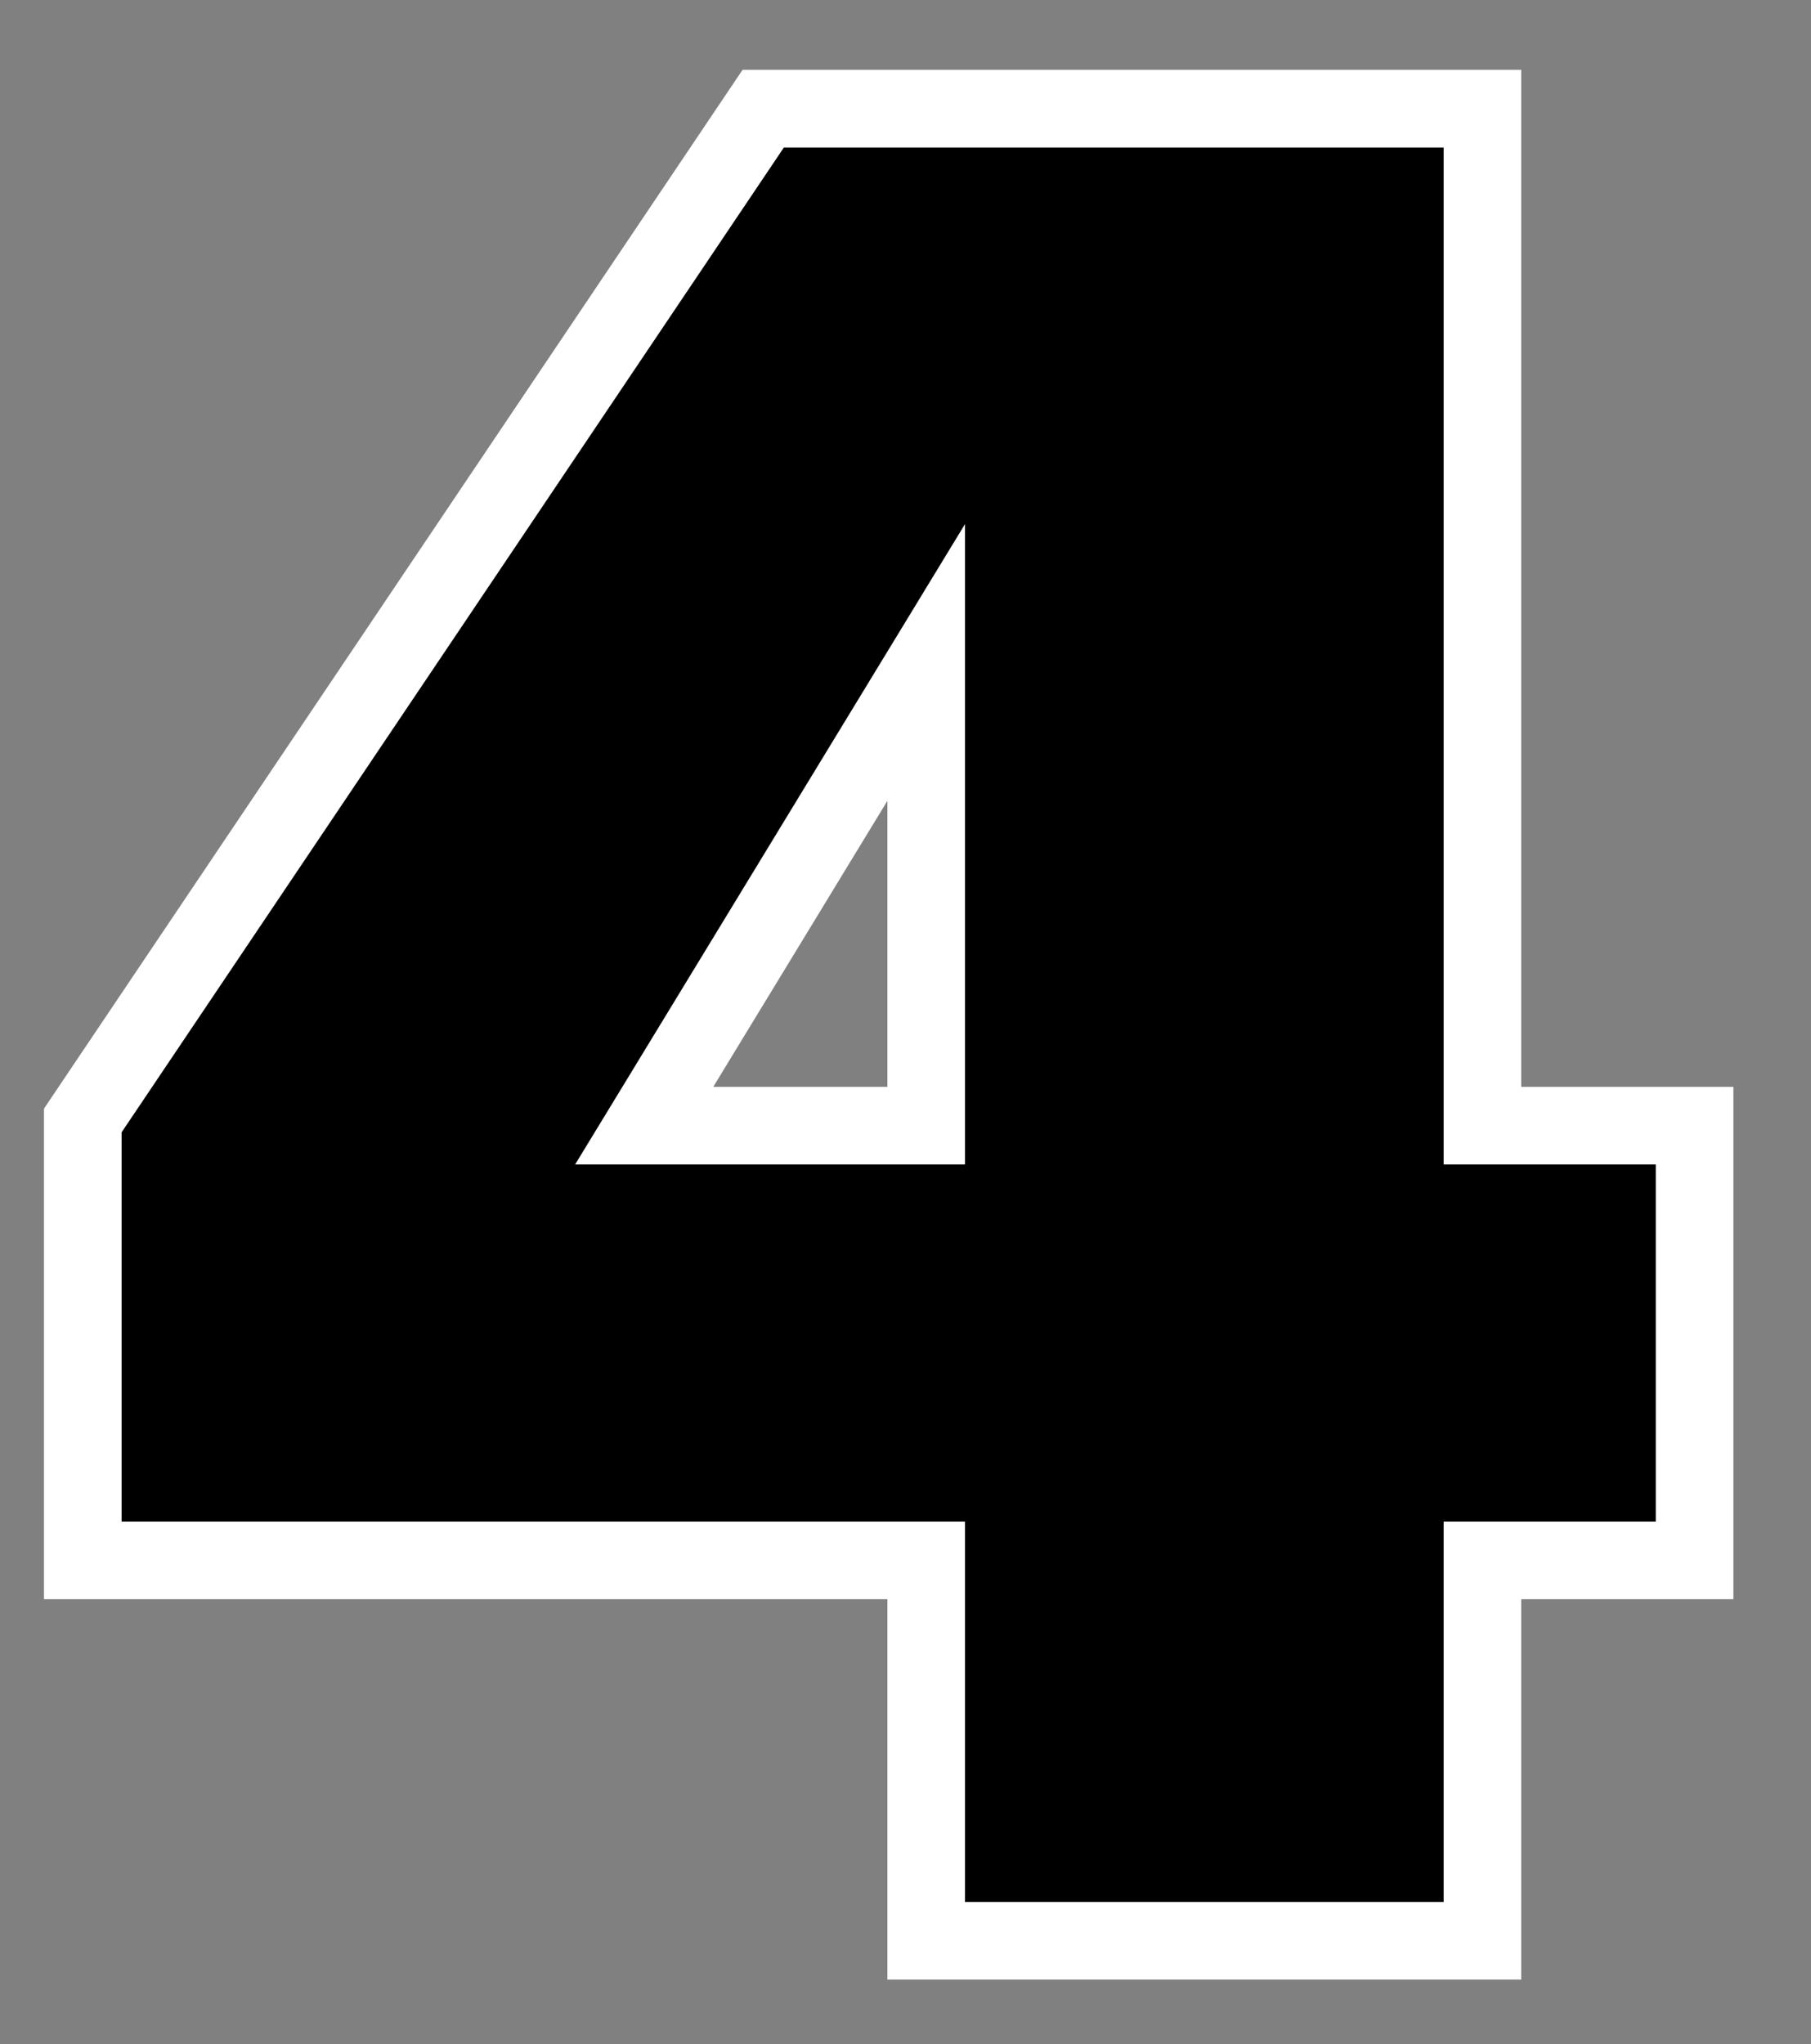<svg width="70" height="79" viewBox="0 0 70 79" fill="none" xmlns="http://www.w3.org/2000/svg">
<rect x="0" y="0" width="70" height="79" fill="#808080" stroke="none"/>
<path d="M3.2 43.3L29.5 4.2H57.3V43.5H65.5V60.3H57.3V75H35.8V60.3H3.2V43.3ZM35.8 43.5V25.6L24.9 43.5H35.8Z" fill="black"/>
<path d="M3.2 43.3L1.955 42.463L1.7 42.843V43.3H3.2ZM29.5 4.2V2.7H28.701L28.255 3.363L29.5 4.2ZM57.3 4.2H58.8V2.7H57.3V4.2ZM57.3 43.5H55.8V45H57.3V43.5ZM65.5 43.5H67V42H65.5V43.5ZM65.5 60.3V61.8H67V60.3H65.5ZM57.3 60.3V58.8H55.8V60.3H57.3ZM57.3 75V76.5H58.8V75H57.3ZM35.8 75H34.3V76.5H35.8V75ZM35.8 60.3H37.3V58.8H35.8V60.3ZM3.2 60.3H1.7V61.8H3.2V60.3ZM35.8 43.5V45H37.3V43.5H35.8ZM35.8 25.6H37.3V20.253L34.519 24.82L35.8 25.6ZM24.9 43.5L23.619 42.72L22.23 45H24.9V43.5ZM4.445 44.137L30.745 5.037L28.255 3.363L1.955 42.463L4.445 44.137ZM29.5 5.7H57.3V2.7H29.5V5.7ZM55.8 4.2V43.5H58.8V4.2H55.8ZM57.3 45H65.5V42H57.3V45ZM64 43.5V60.3H67V43.5H64ZM65.5 58.8H57.3V61.8H65.5V58.8ZM55.8 60.3V75H58.8V60.3H55.8ZM57.3 73.5H35.8V76.5H57.3V73.5ZM37.3 75V60.3H34.3V75H37.3ZM35.8 58.8H3.2V61.8H35.8V58.8ZM4.7 60.3V43.3H1.7V60.3H4.7ZM37.3 43.5V25.6H34.3V43.5H37.3ZM34.519 24.82L23.619 42.72L26.181 44.28L37.081 26.38L34.519 24.82ZM24.9 45H35.8V42H24.9V45Z" fill="white"/>
</svg>
